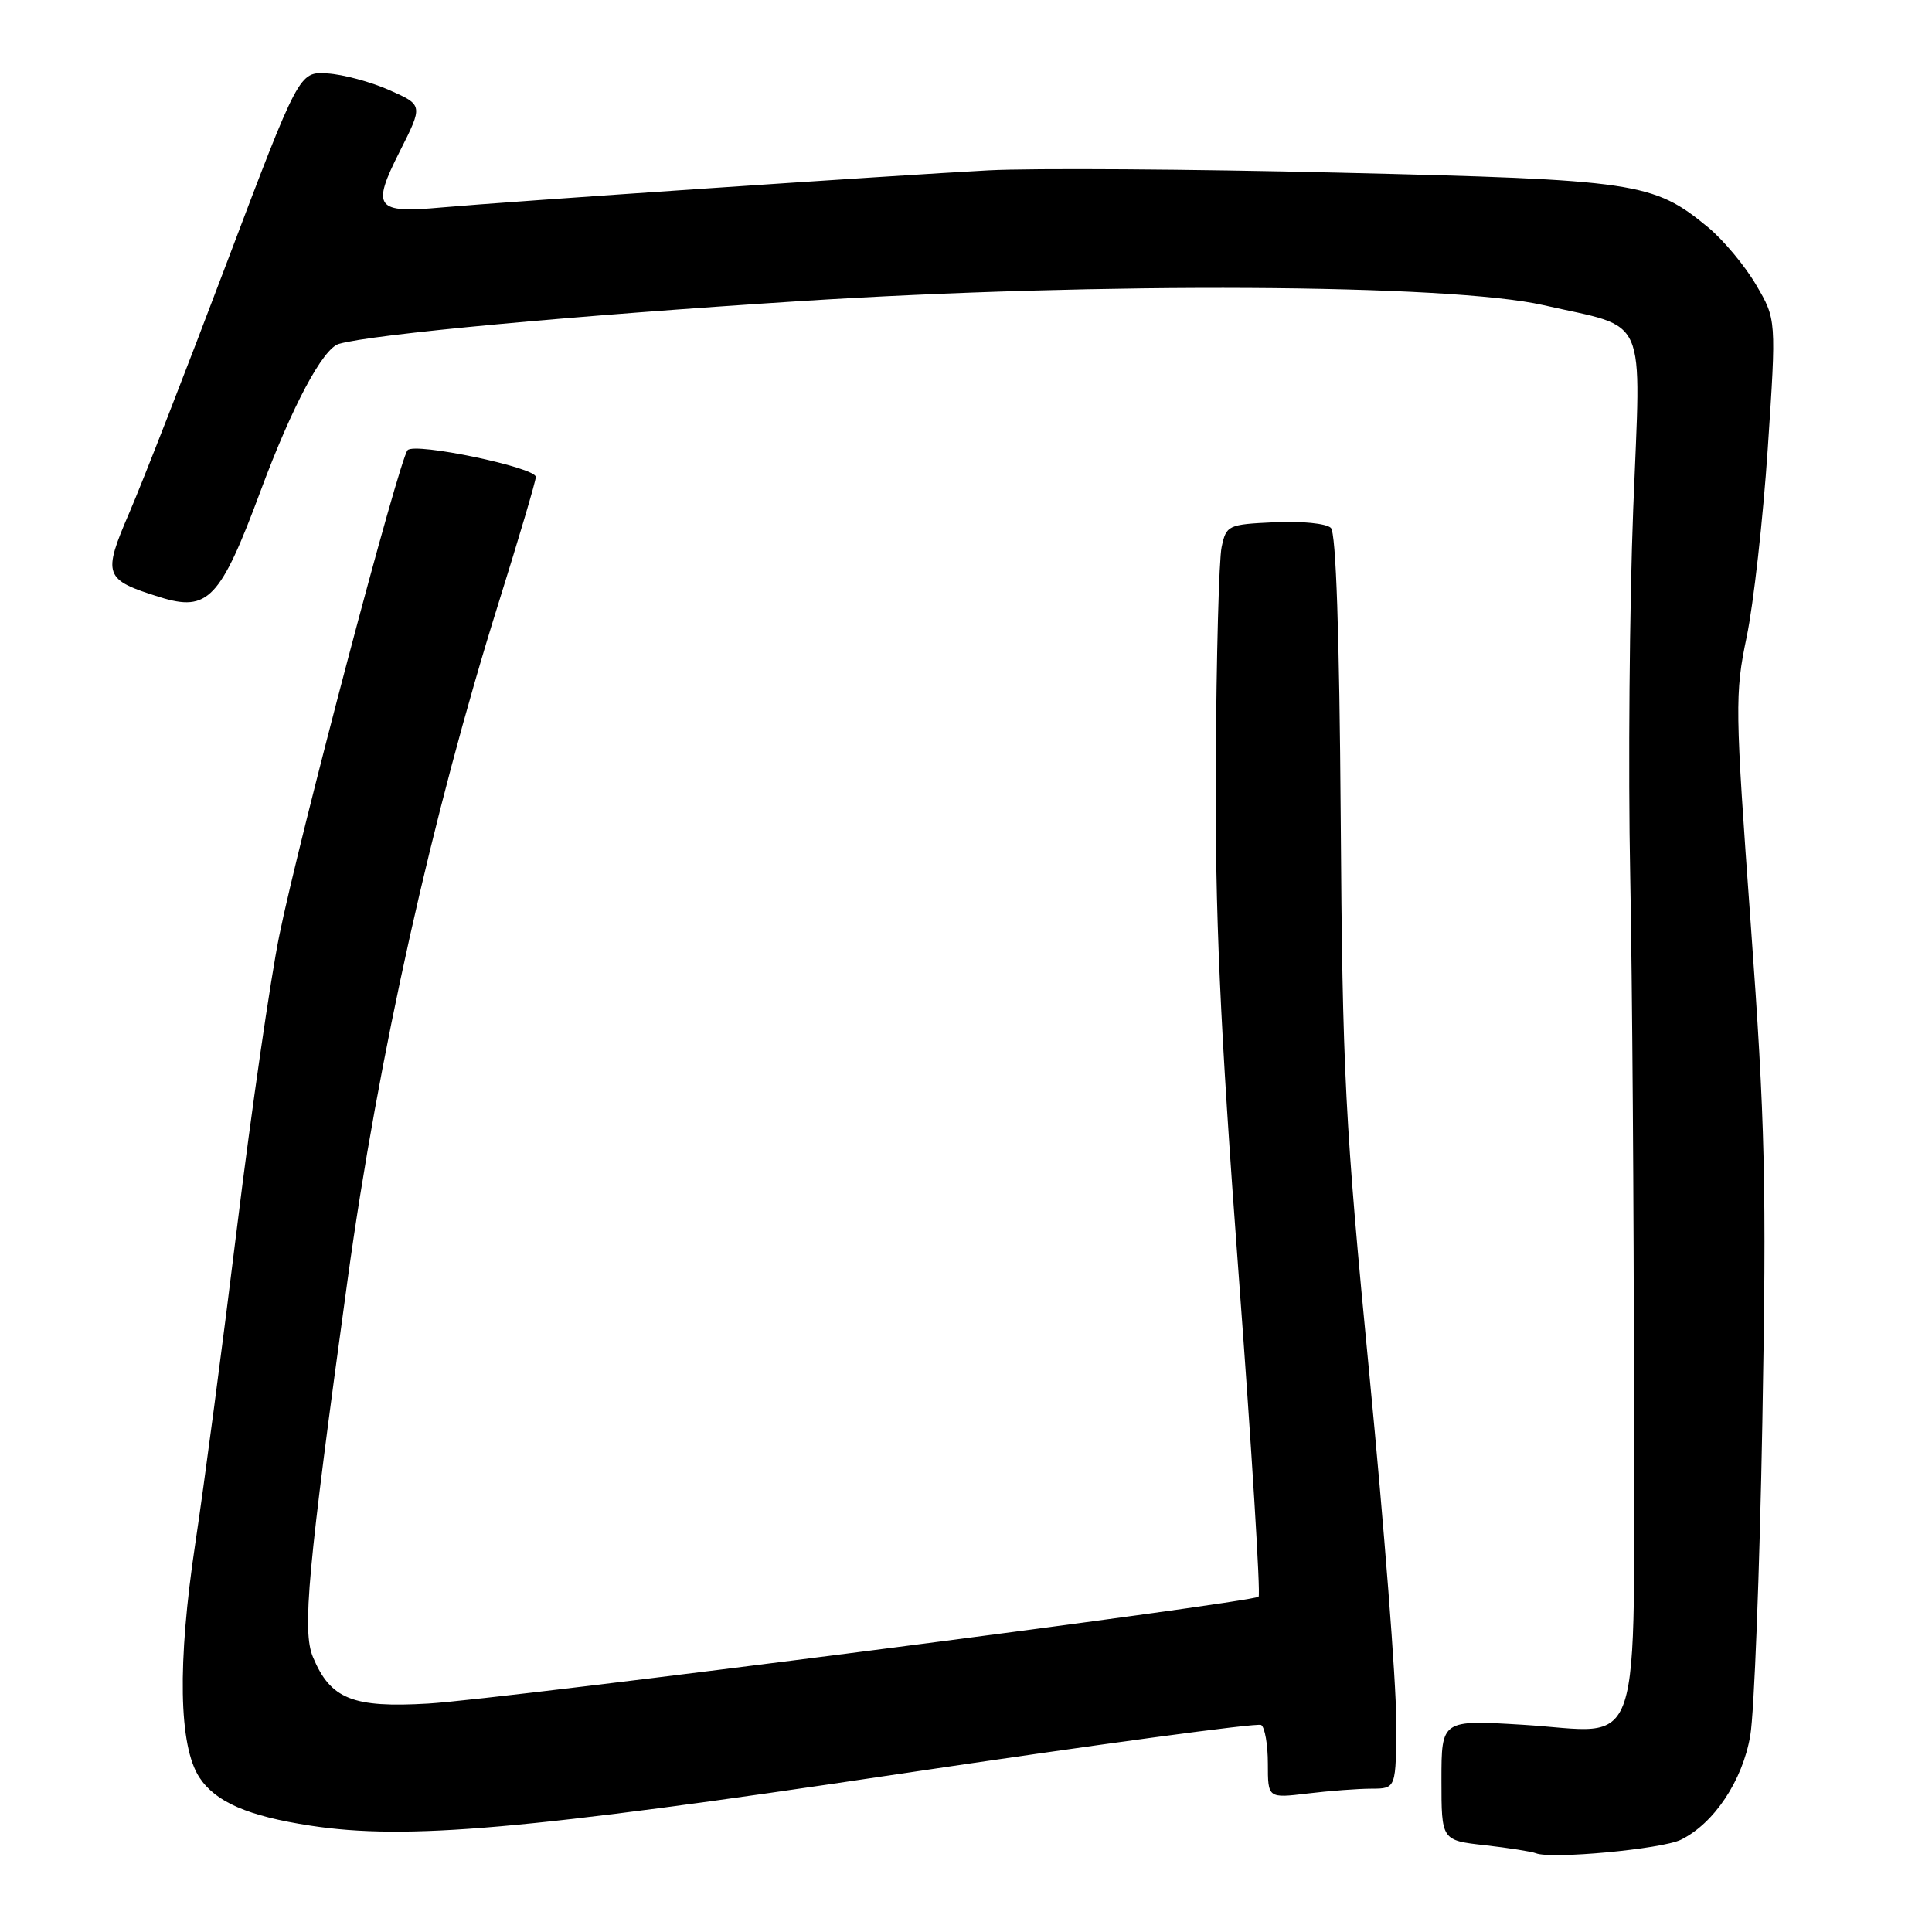 <?xml version="1.0" encoding="UTF-8" standalone="no"?>
<!DOCTYPE svg PUBLIC "-//W3C//DTD SVG 1.1//EN" "http://www.w3.org/Graphics/SVG/1.1/DTD/svg11.dtd" >
<svg xmlns="http://www.w3.org/2000/svg" xmlns:xlink="http://www.w3.org/1999/xlink" version="1.1" viewBox="0 0 256 256">
 <g >
 <path fill="currentColor"
d=" M 222.72 243.78 C 227.12 241.62 230.90 235.95 231.92 229.98 C 232.44 226.96 233.16 208.30 233.52 188.50 C 234.09 156.97 233.90 148.76 231.98 122.41 C 229.90 93.80 229.87 91.93 231.44 84.41 C 232.35 80.06 233.61 68.81 234.24 59.41 C 235.38 42.32 235.38 42.32 232.69 37.74 C 231.21 35.21 228.34 31.78 226.31 30.10 C 219.07 24.14 216.91 23.82 177.50 22.88 C 157.70 22.40 136.78 22.27 131.00 22.57 C 118.60 23.23 67.12 26.72 58.50 27.49 C 49.76 28.28 49.20 27.53 52.95 20.10 C 56.07 13.92 56.07 13.92 51.59 11.94 C 49.12 10.84 45.42 9.85 43.37 9.73 C 39.63 9.50 39.63 9.50 29.98 35.00 C 24.68 49.02 18.91 63.82 17.16 67.88 C 13.56 76.23 13.77 76.81 21.17 79.12 C 27.57 81.12 29.20 79.39 34.56 64.97 C 38.72 53.80 42.77 46.20 44.90 45.57 C 49.28 44.29 75.96 41.82 105.99 39.90 C 145.84 37.36 192.11 37.61 204.50 40.43 C 218.56 43.63 217.44 41.08 216.41 67.44 C 215.92 80.12 215.73 101.97 216.01 116.00 C 216.28 130.03 216.50 160.55 216.50 183.83 C 216.50 234.25 218.06 229.52 201.75 228.54 C 191.00 227.89 191.00 227.89 191.00 235.87 C 191.00 243.86 191.00 243.86 196.75 244.50 C 199.91 244.86 202.95 245.34 203.50 245.56 C 205.50 246.39 220.18 245.02 222.72 243.78 Z  M 118.86 235.10 C 144.91 231.21 166.62 228.26 167.11 228.57 C 167.60 228.87 168.00 231.18 168.00 233.70 C 168.00 238.28 168.00 238.28 173.25 237.65 C 176.14 237.30 179.96 237.01 181.75 237.01 C 185.00 237.00 185.00 237.00 185.00 227.88 C 185.00 222.86 183.40 202.27 181.45 182.13 C 178.21 148.71 177.88 142.23 177.65 108.25 C 177.48 83.91 177.03 70.63 176.35 69.95 C 175.76 69.36 172.46 69.03 168.90 69.20 C 162.70 69.49 162.49 69.59 161.87 72.50 C 161.52 74.15 161.18 86.97 161.10 101.00 C 160.99 121.04 161.64 135.56 164.12 168.78 C 165.86 192.03 167.05 211.29 166.77 211.57 C 165.97 212.36 66.58 225.16 56.76 225.73 C 46.73 226.32 43.79 225.14 41.47 219.58 C 40.02 216.12 40.76 208.10 46.07 169.50 C 50.12 140.03 57.27 108.00 66.06 79.91 C 68.78 71.22 71.00 63.71 71.00 63.20 C 71.00 61.94 55.00 58.59 54.01 59.65 C 52.91 60.81 39.64 111.01 37.01 123.95 C 35.84 129.70 33.33 147.02 31.43 162.45 C 29.54 177.88 27.04 196.80 25.88 204.50 C 23.49 220.41 23.68 231.33 26.42 235.52 C 28.56 238.78 32.84 240.64 41.14 241.91 C 53.85 243.85 69.59 242.47 118.86 235.10 Z "/>
</g>
</svg>